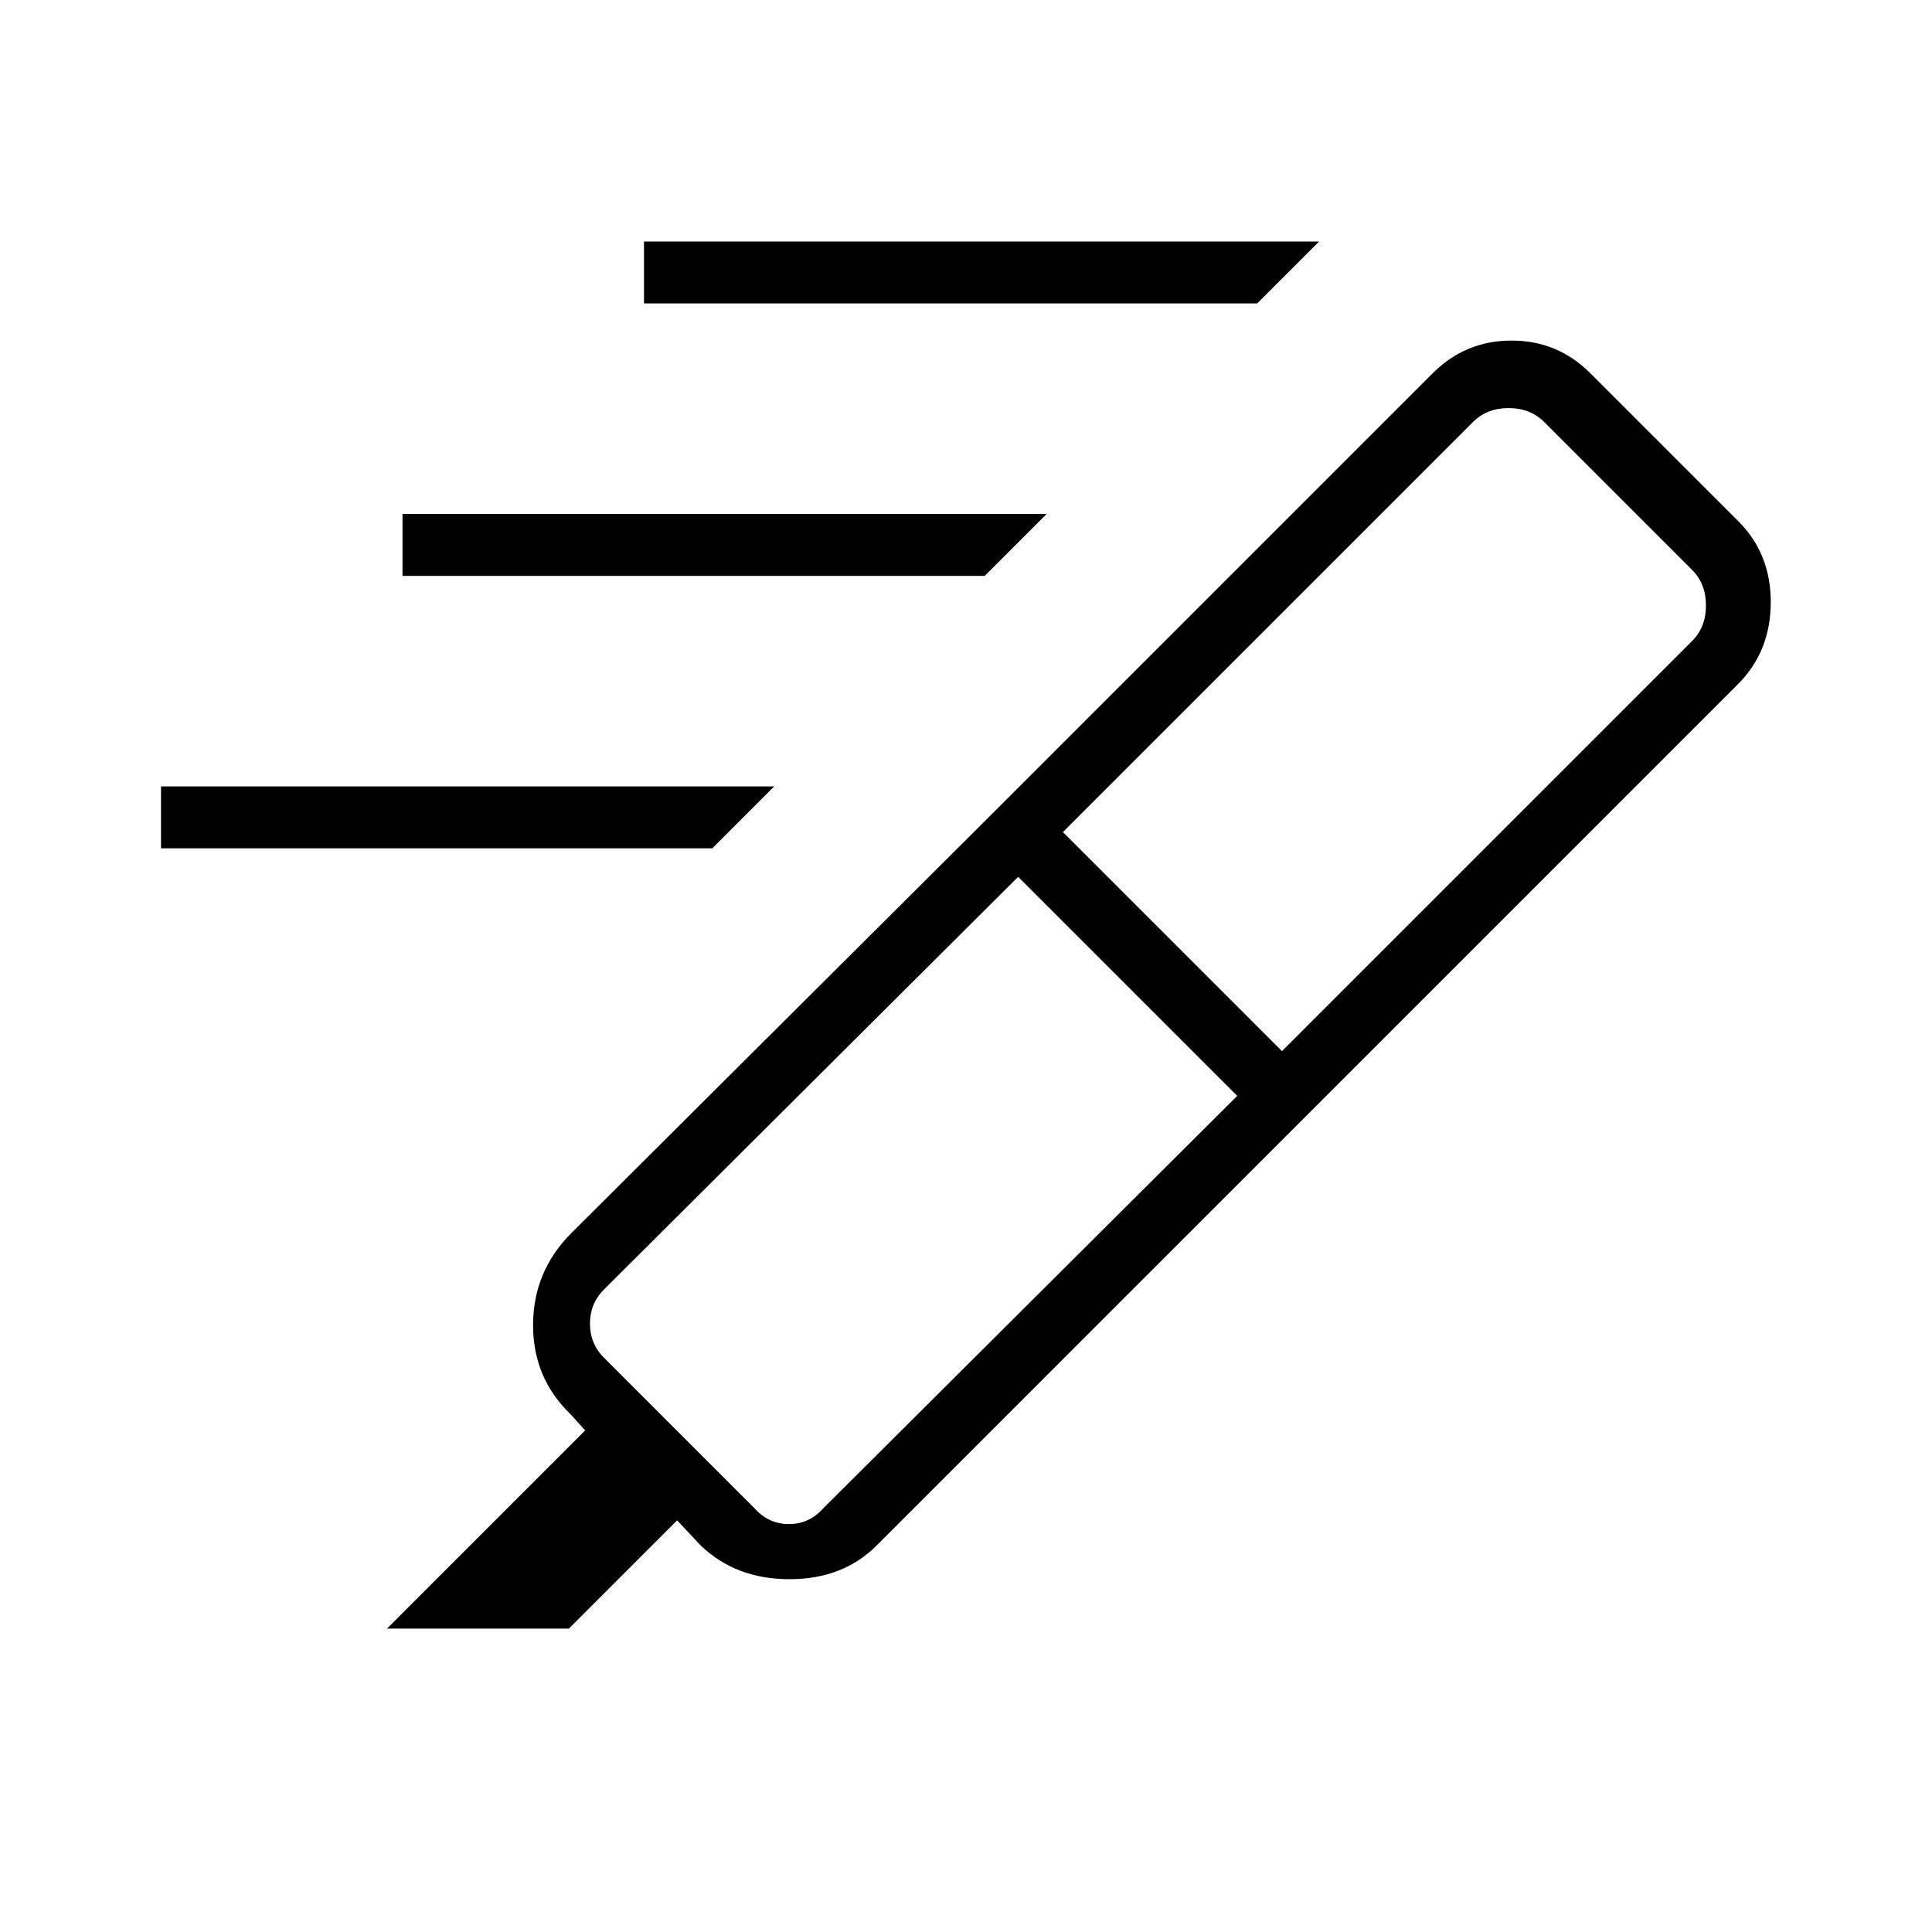 <svg xmlns="http://www.w3.org/2000/svg" width="48" height="48" viewBox="0 -960 960 960"><path d="M624.69-809.23H320V-840h335.46l-30.77 30.77ZM489.31-673.85H200v-30.77h320.08l-30.77 30.77ZM353.92-538.46H80v-30.77h304.69l-30.77 30.77Zm260.85 123L505.92-524.31 300.08-319.23q-6.93 6.92-6.93 16.92 0 10 6.93 16.93l75 75q6.92 7.69 16.92 7.69 10 0 16.92-7.69l205.85-205.08Zm-86.62-131.08L637-437.69l203.77-203.77q6.92-6.92 6.92-17.69 0-10.77-6.92-17.7l-73.46-73.46q-6.93-6.92-17.69-6.92-10.77 0-17.7 6.92L528.15-546.54Zm-33.23-11L648-404.46 435.54-192q-16.69 16.69-43.27 16.69-26.58 0-44.04-16.69l-11.77-12.54-53.77 53.77h-90.38l98.46-98.46-7.08-7.85q-18.92-18.15-18.81-44.73.12-26.57 19.04-45.5l211-210.23Zm0 0 217-217q16.23-16.23 39.16-16.23 22.92 0 39.15 16.23L863.77-701q16.23 16.23 16.11 40.5-.11 24.27-16.34 40.5L648-404.46 494.92-557.54Z"/></svg>